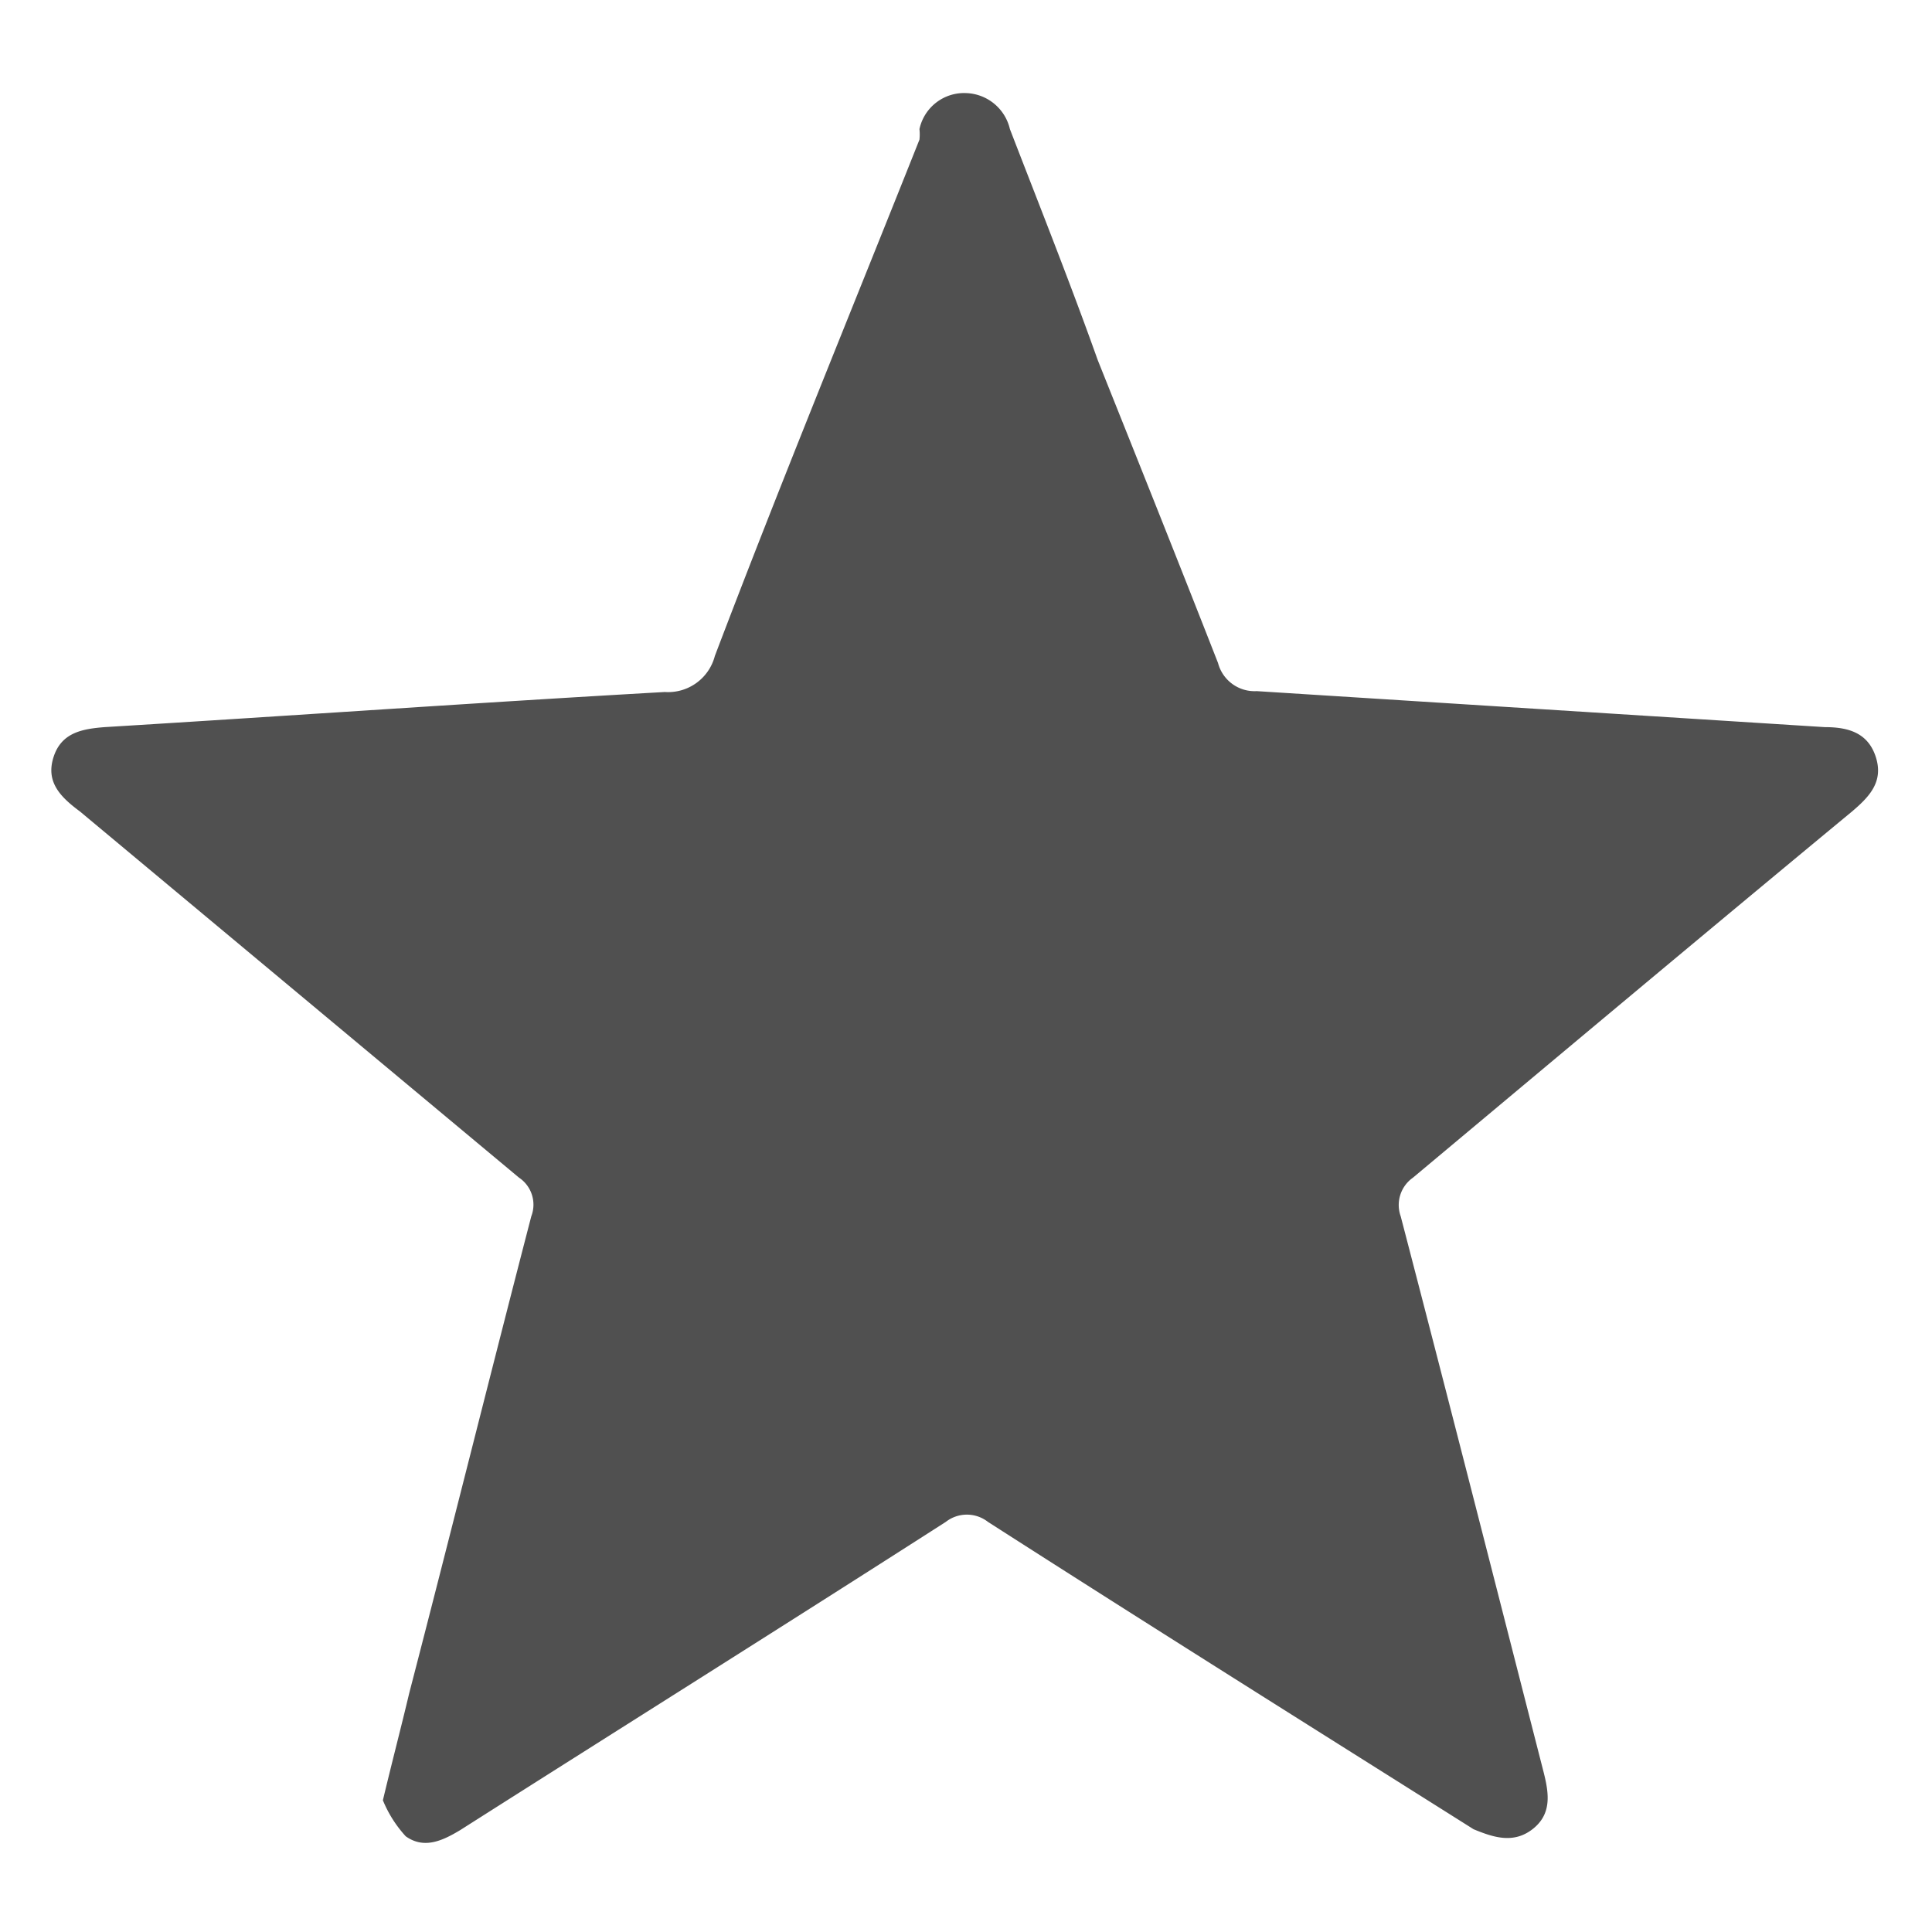<svg id="Layer_1" data-name="Layer 1" xmlns="http://www.w3.org/2000/svg" viewBox="0 0 22 22"><defs><style>.cls-1{fill:#505050;}</style></defs><title>Iconos</title><path class="cls-1" d="M4.36,20.5c.11-.46.21-.84.3-1.22.47-1.81.92-3.62,1.39-5.43a.37.37,0,0,0-.14-.44l-5-4.17C.68,9.07.52,8.9.61,8.62s.33-.32.58-.34c2.13-.13,4.26-.28,6.38-.4a.55.55,0,0,0,.57-.41c.76-2,1.55-3.92,2.33-5.88a.56.56,0,0,0,0-.12A.52.52,0,0,1,11,1.06a.53.53,0,0,1,.5.41c.34.88.69,1.76,1,2.63.46,1.15.92,2.3,1.37,3.45a.43.43,0,0,0,.44.32l6.47.41c.26,0,.49.06.58.34s-.07.45-.27.62c-1.68,1.39-3.35,2.79-5,4.17a.38.38,0,0,0-.14.44c.55,2.11,1.09,4.23,1.63,6.34.06.24.09.47-.13.64s-.45.09-.67,0c-1.84-1.16-3.69-2.32-5.53-3.5a.39.39,0,0,0-.48,0c-1.84,1.18-3.69,2.34-5.53,3.51-.2.12-.41.22-.62.07A1.38,1.38,0,0,1,4.36,20.5Z"/></svg>